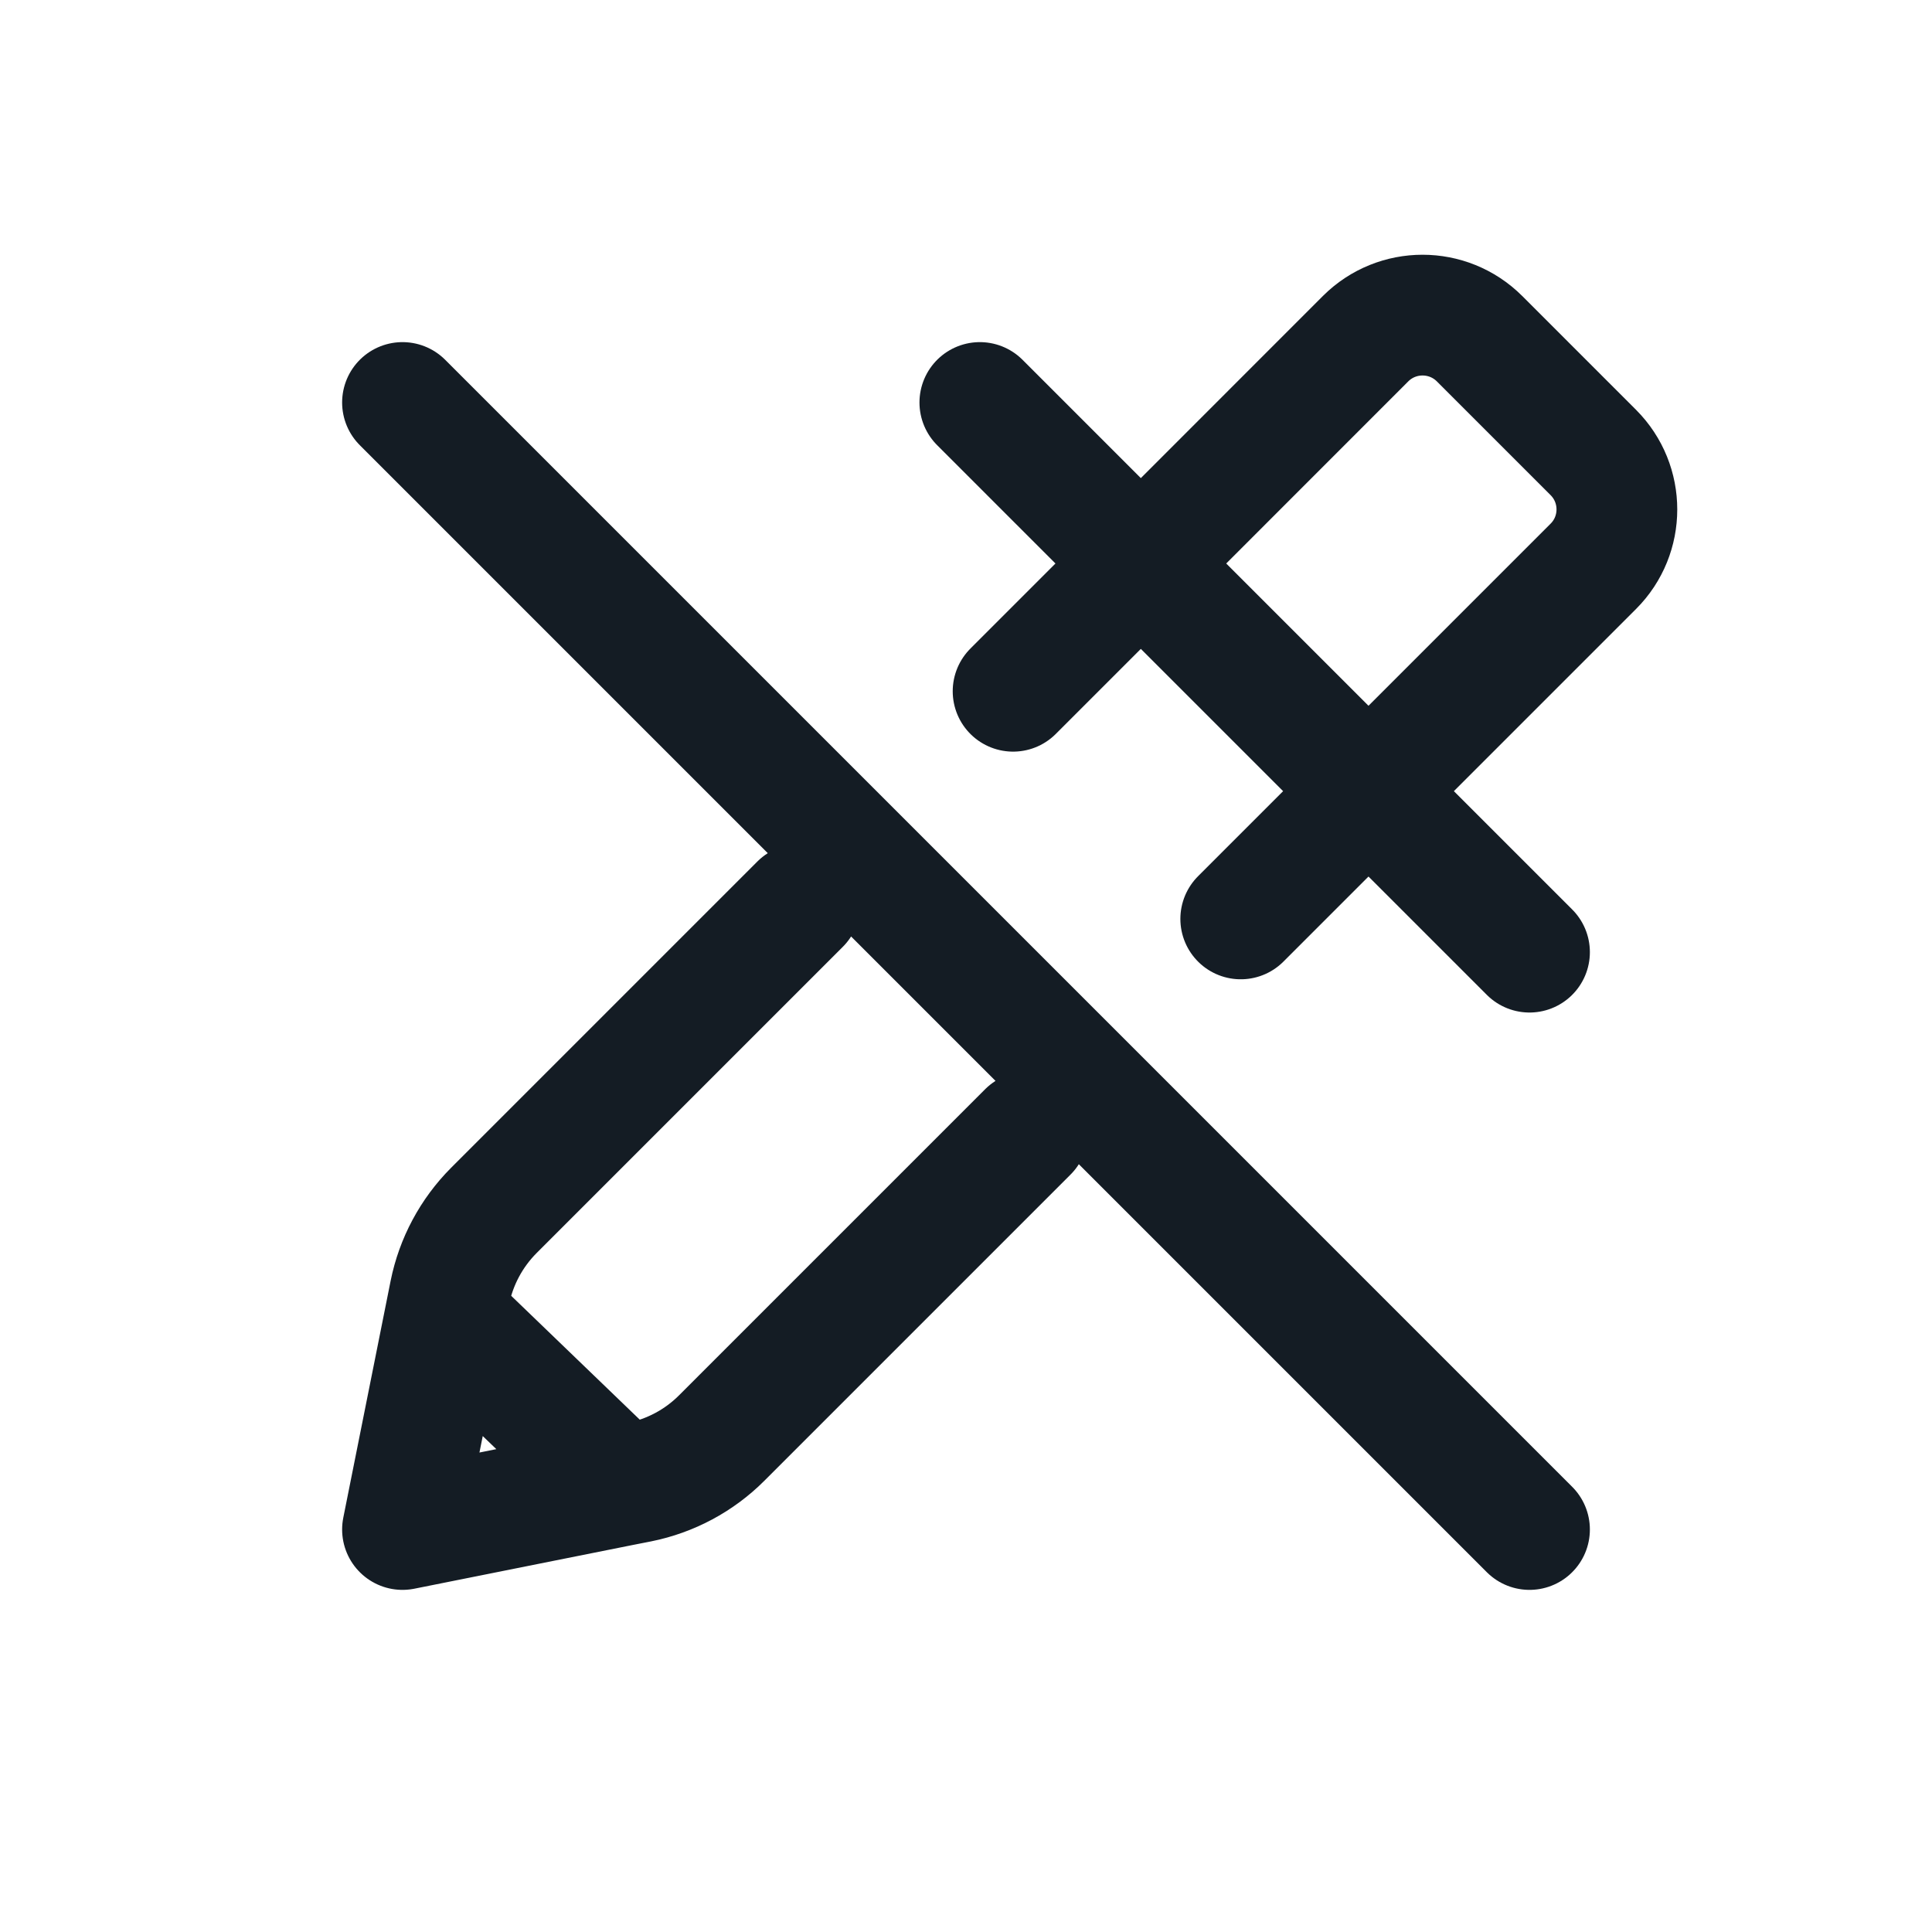 <svg width="24" height="24" viewBox="0 0 24 24" fill="none" xmlns="http://www.w3.org/2000/svg">
<path d="M5 5L19 19M17 9.828L19.793 7.035C20.183 6.645 20.183 6.012 19.793 5.621L18.379 4.207C17.988 3.817 17.355 3.817 16.964 4.207L14.172 7M17 9.828L14.172 7M17 9.828L19 11.828M17 9.828L15.413 11.415M14.172 7L12.172 5M14.172 7L12.585 8.587M5.53 16.348L5.588 16.058C5.666 15.671 5.856 15.316 6.135 15.036L9.939 11.232M5.53 16.348L7.718 18.456M5.53 16.348L5 19L7.718 18.456M7.718 18.456L7.942 18.412C8.329 18.334 8.685 18.144 8.964 17.865L12.768 14.061" stroke="#141C24" stroke-width="1.5" stroke-linecap="round" stroke-linejoin="round"/>
</svg>
